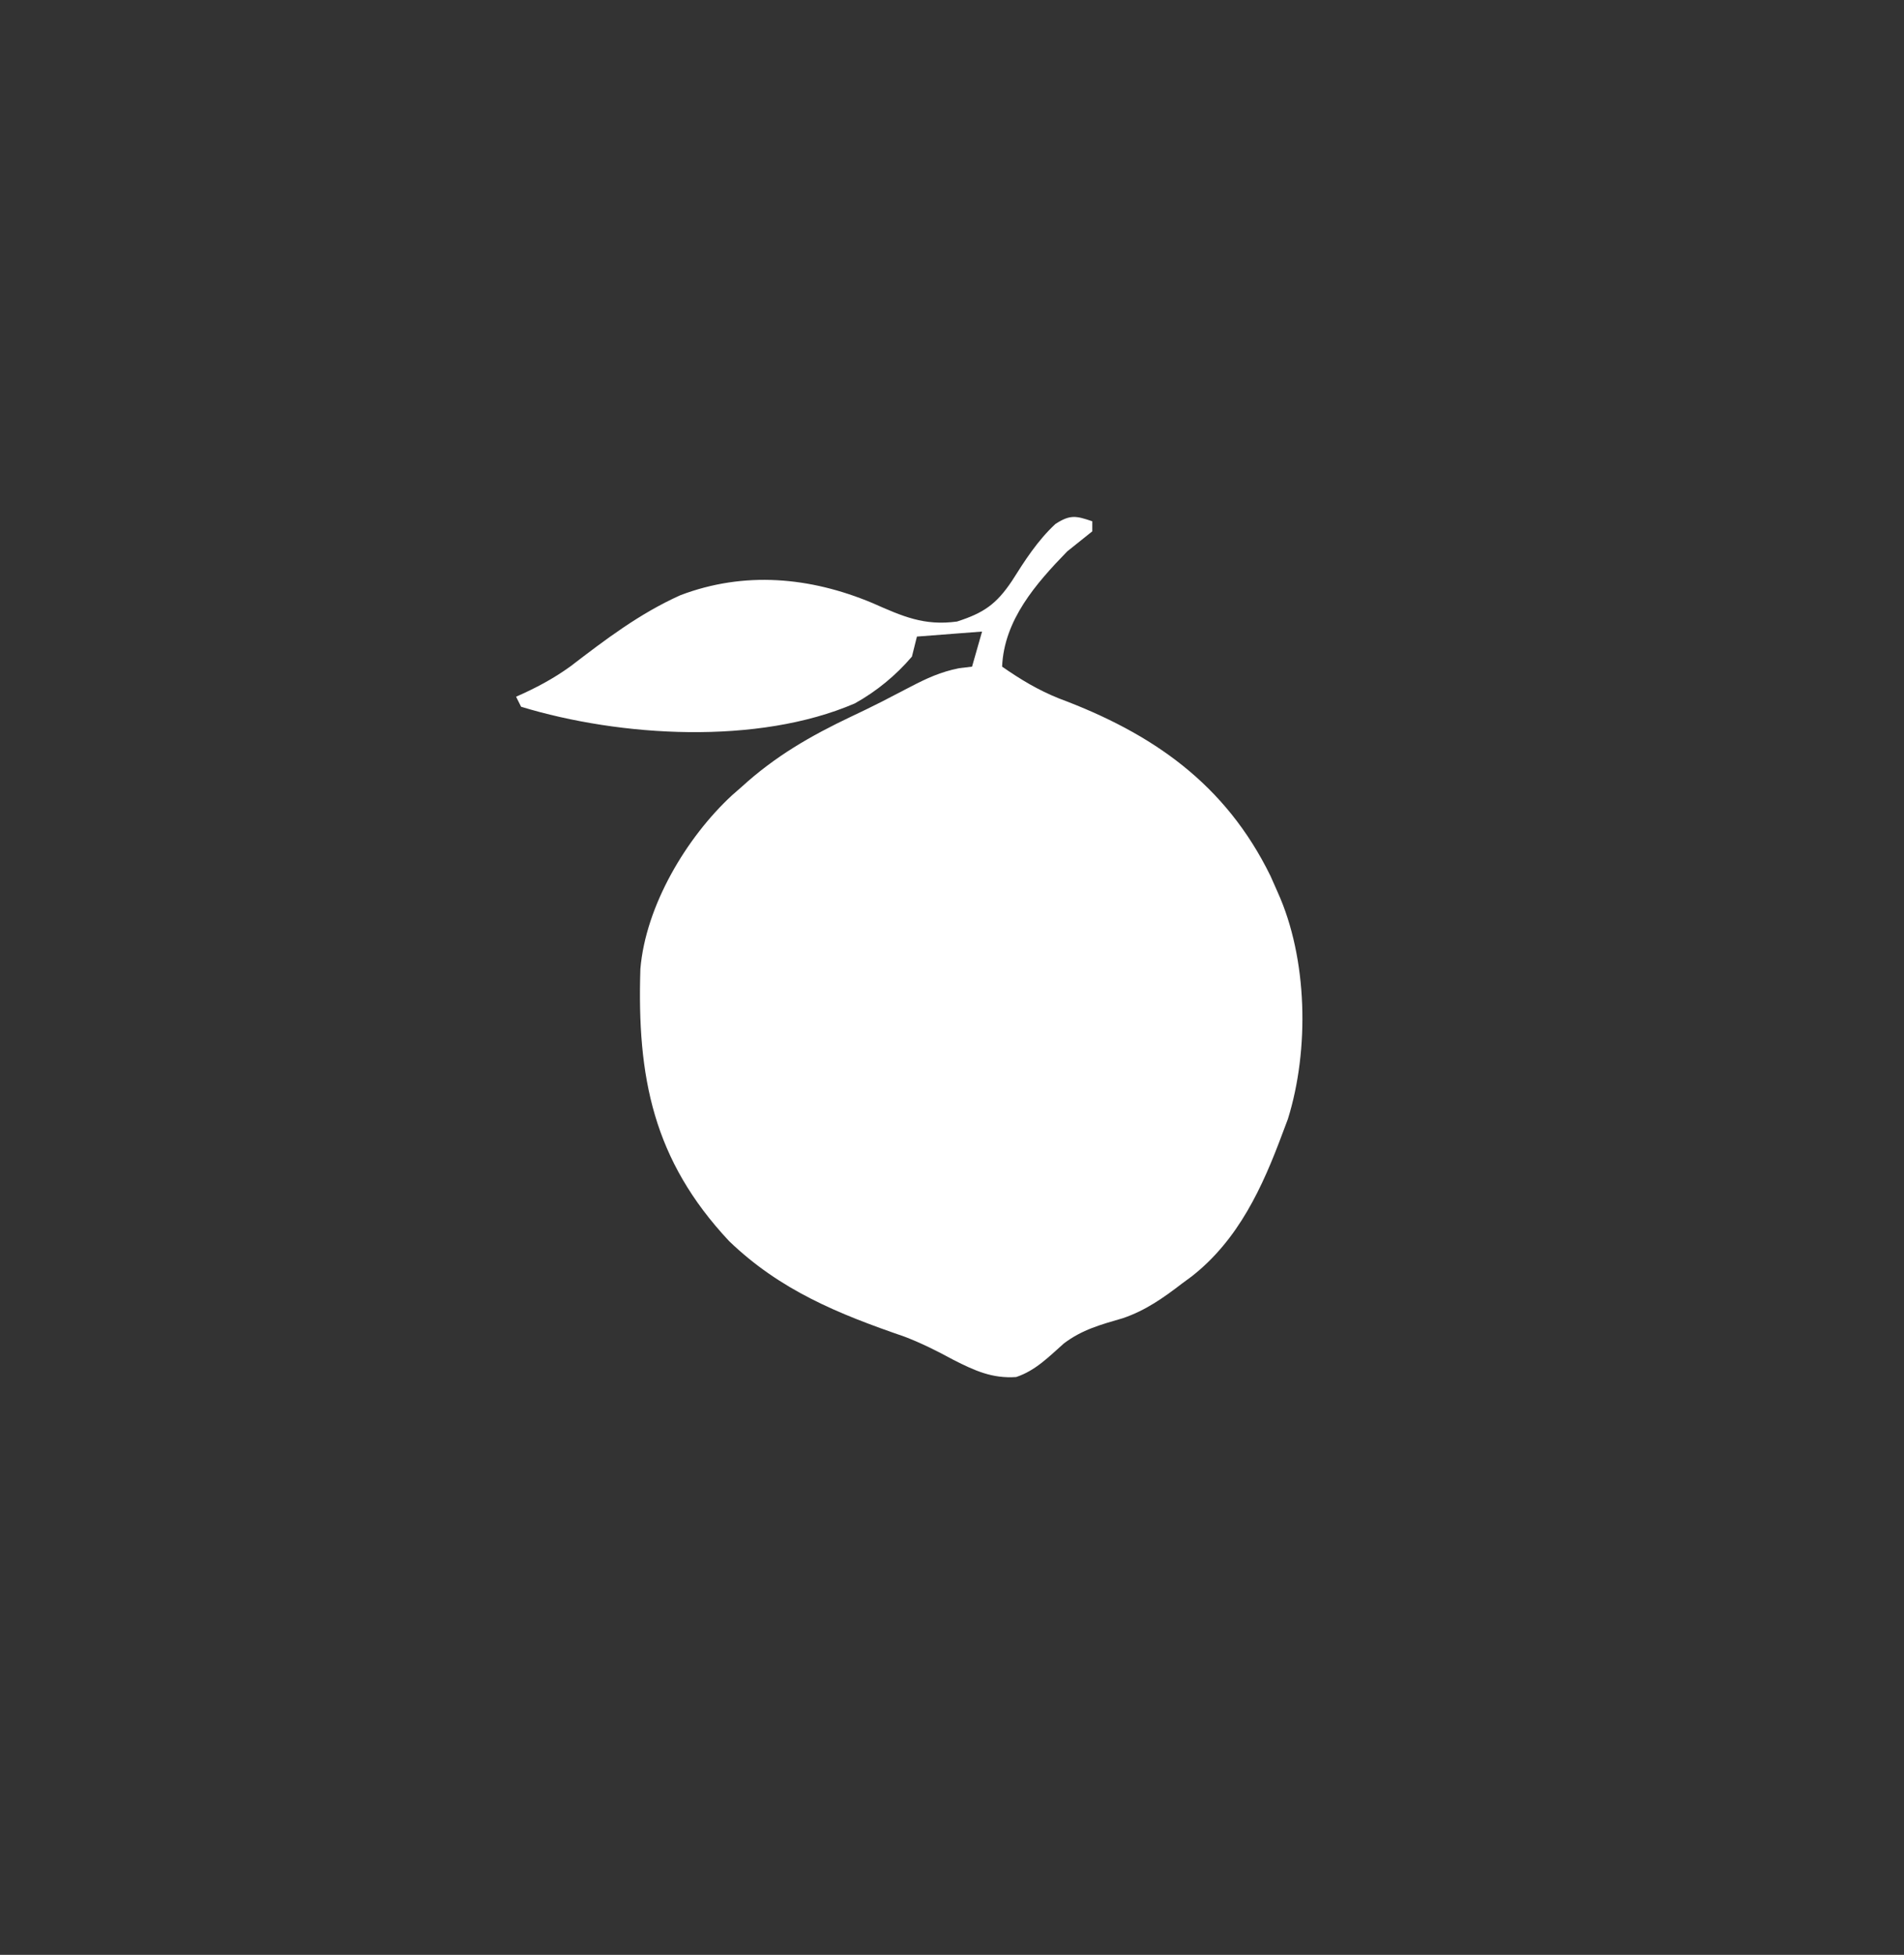 <?xml version="1.0" encoding="UTF-8" standalone="no"?>
<!DOCTYPE svg PUBLIC "-//W3C//DTD SVG 1.1//EN" "http://www.w3.org/Graphics/SVG/1.1/DTD/svg11.dtd">
<svg version="1.1" xmlns="http://www.w3.org/2000/svg" width="38" height="39">
	<rect width="100%" height="100%" fill="#333333" stroke="none"/>
	<g transform="scale(0.10) translate(100,100)">
		<path d="M110.629 4.543 C107.02 7.916 104.558 11.8 101.926 15.955 C98.825 20.567 96.31 22.291 91 24 C84.406 24.894 80.141 22.963 74.133 20.312 C61.675 15.093 48.555 13.903 35.797 18.746 C27.669 22.39 20.893 27.547 13.852 32.941 C10.369 35.456 6.92 37.266 3 39 C3.33 39.66 3.66 40.32 4 41 C23.849 47.043 51.224 48.677 70.602 40.336 C74.947 37.916 78.763 34.776 82 31 C82.33 29.68 82.66 28.36 83 27 C87.29 26.67 91.58 26.34 96 26 C95.01 29.465 95.01 29.465 94 33 C93.141 33.102 92.283 33.204 91.398 33.309 C87.696 34.062 84.971 35.318 81.625 37.062 C80.394 37.701 79.162 38.339 77.93 38.977 C76.97 39.476 76.97 39.476 75.991 39.985 C73.971 41.015 71.933 41.993 69.883 42.961 C61.759 46.822 54.695 50.877 48 57 C47.368 57.552 46.737 58.103 46.086 58.672 C36.966 67.109 28.857 80.733 27.807 93.312 C27.126 114.861 30.326 131.401 45.52 147.613 C55.724 157.432 67.329 162.137 80.508 166.664 C83.953 167.982 87.073 169.557 90.312 171.312 C94.532 173.453 98.014 175.053 102.801 174.727 C106.653 173.454 109.33 170.677 112.328 168.023 C116.002 165.241 119.733 164.264 124.109 162.984 C128.654 161.437 132.222 158.908 136 156 C136.615 155.549 137.23 155.098 137.863 154.633 C147.18 147.32 151.964 136.872 156 126 C156.343 125.091 156.686 124.182 157.039 123.246 C161.36 109.375 160.983 91.229 155 78 C154.526 76.929 154.051 75.858 153.562 74.754 C144.57 56.401 130.025 46.312 111.379 39.352 C107.179 37.671 103.707 35.572 100 33 C100.396 23.693 106.709 16.476 113 10 C114.663 8.662 116.329 7.327 118 6 C118 5.34 118 4.68 118 4 C114.759 2.889 113.565 2.632 110.629 4.543 Z " fill="#FFFFFF"/>
	</g>
</svg>